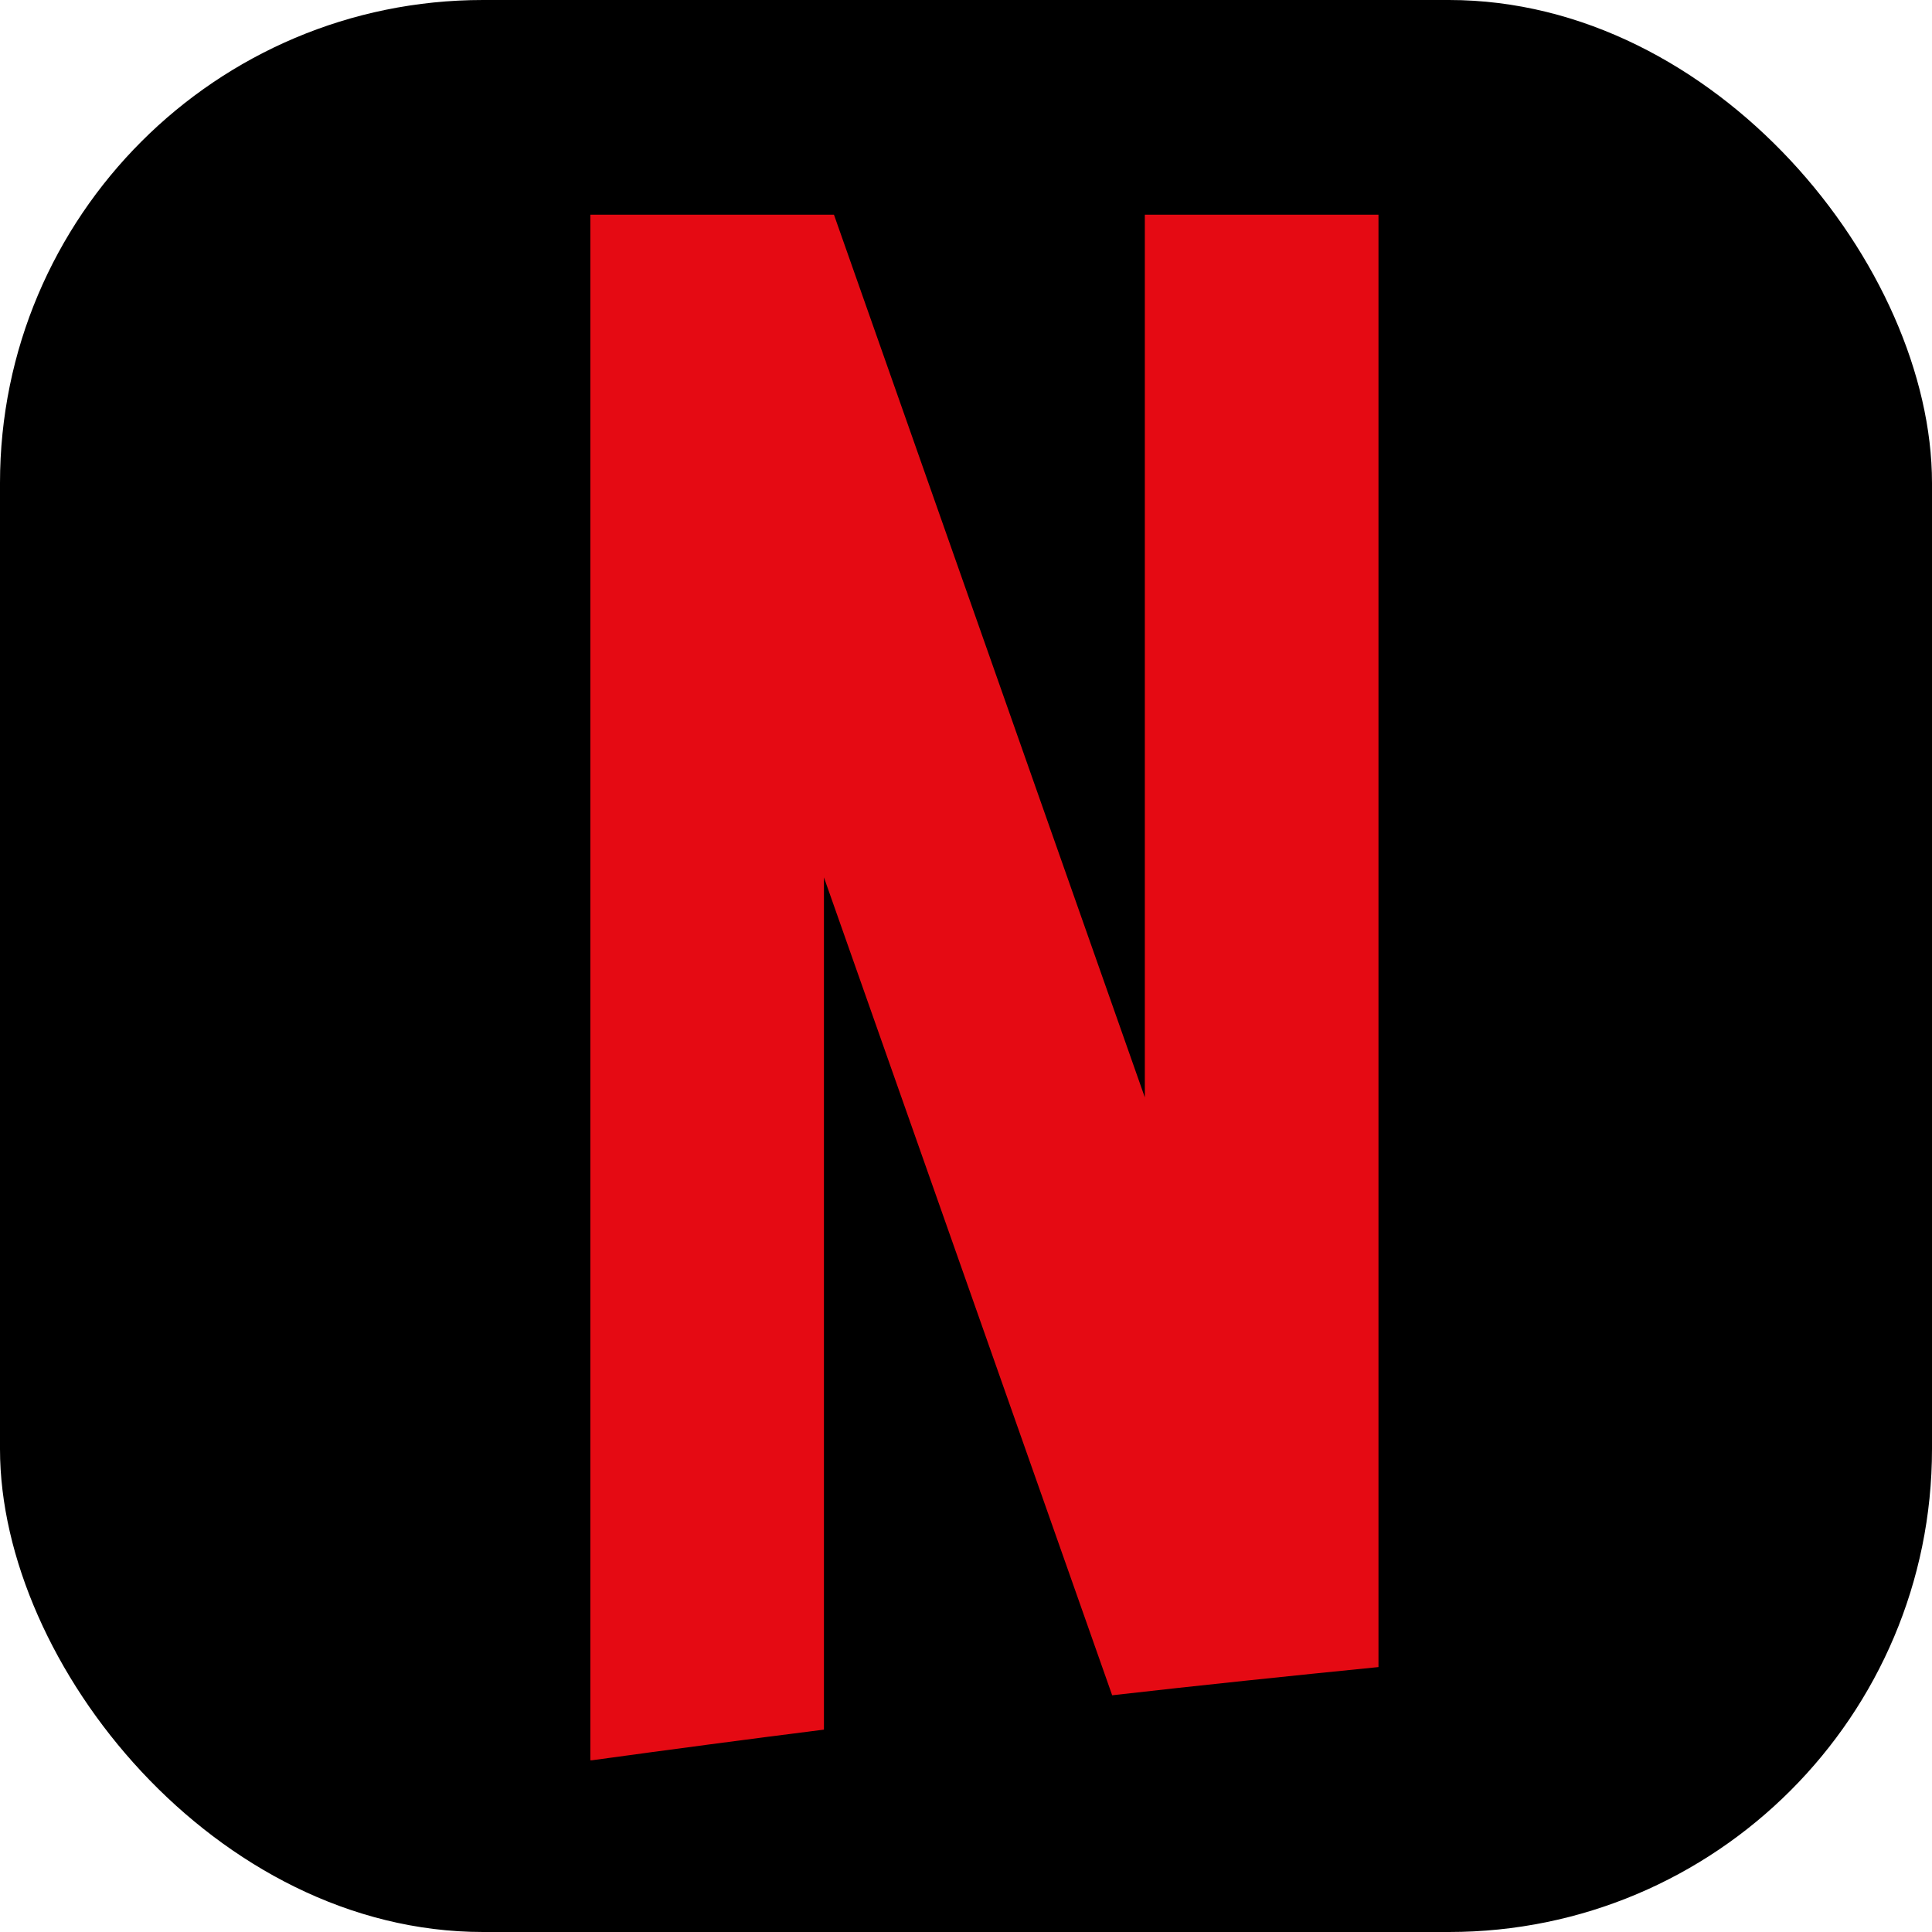 <?xml version="1.0" encoding="UTF-8"?>
<svg width="32px" height="32px" viewBox="0 0 32 32" version="1.1" xmlns="http://www.w3.org/2000/svg" xmlns:xlink="http://www.w3.org/1999/xlink">
    <title>C32ABAD1-34F9-49BC-874A-67A4E83563EA</title>
    <g id="Page-1" stroke="none" stroke-width="1" fill="none" fill-rule="evenodd">
        <g id="3rd-party-icons" transform="translate(-79, -522)">
            <g id="Icons+Indicators-/-3rd-Party-Icons-/-Netflix-/-App-Launcher" transform="translate(79, 522)">
                <g id="Logo">
                    <rect id="Rectangle" fill="#000000" x="0" y="0" width="32" height="32" rx="8"></rect>
                    <path d="M13.647,28.648 L13.647,14.532 L18.421,28.079 C19.888,27.912 21.359,27.759 22.832,27.612 L22.832,3.556 L18.962,3.556 L18.962,18.176 L13.813,3.556 L9.778,3.556 L9.778,29.156 L9.803,29.156 C11.083,28.98 12.363,28.81 13.647,28.648" id="Shape" fill="#E50A13" fill-rule="nonzero"></path>
                </g>
            </g>
        </g>
    </g>
</svg>